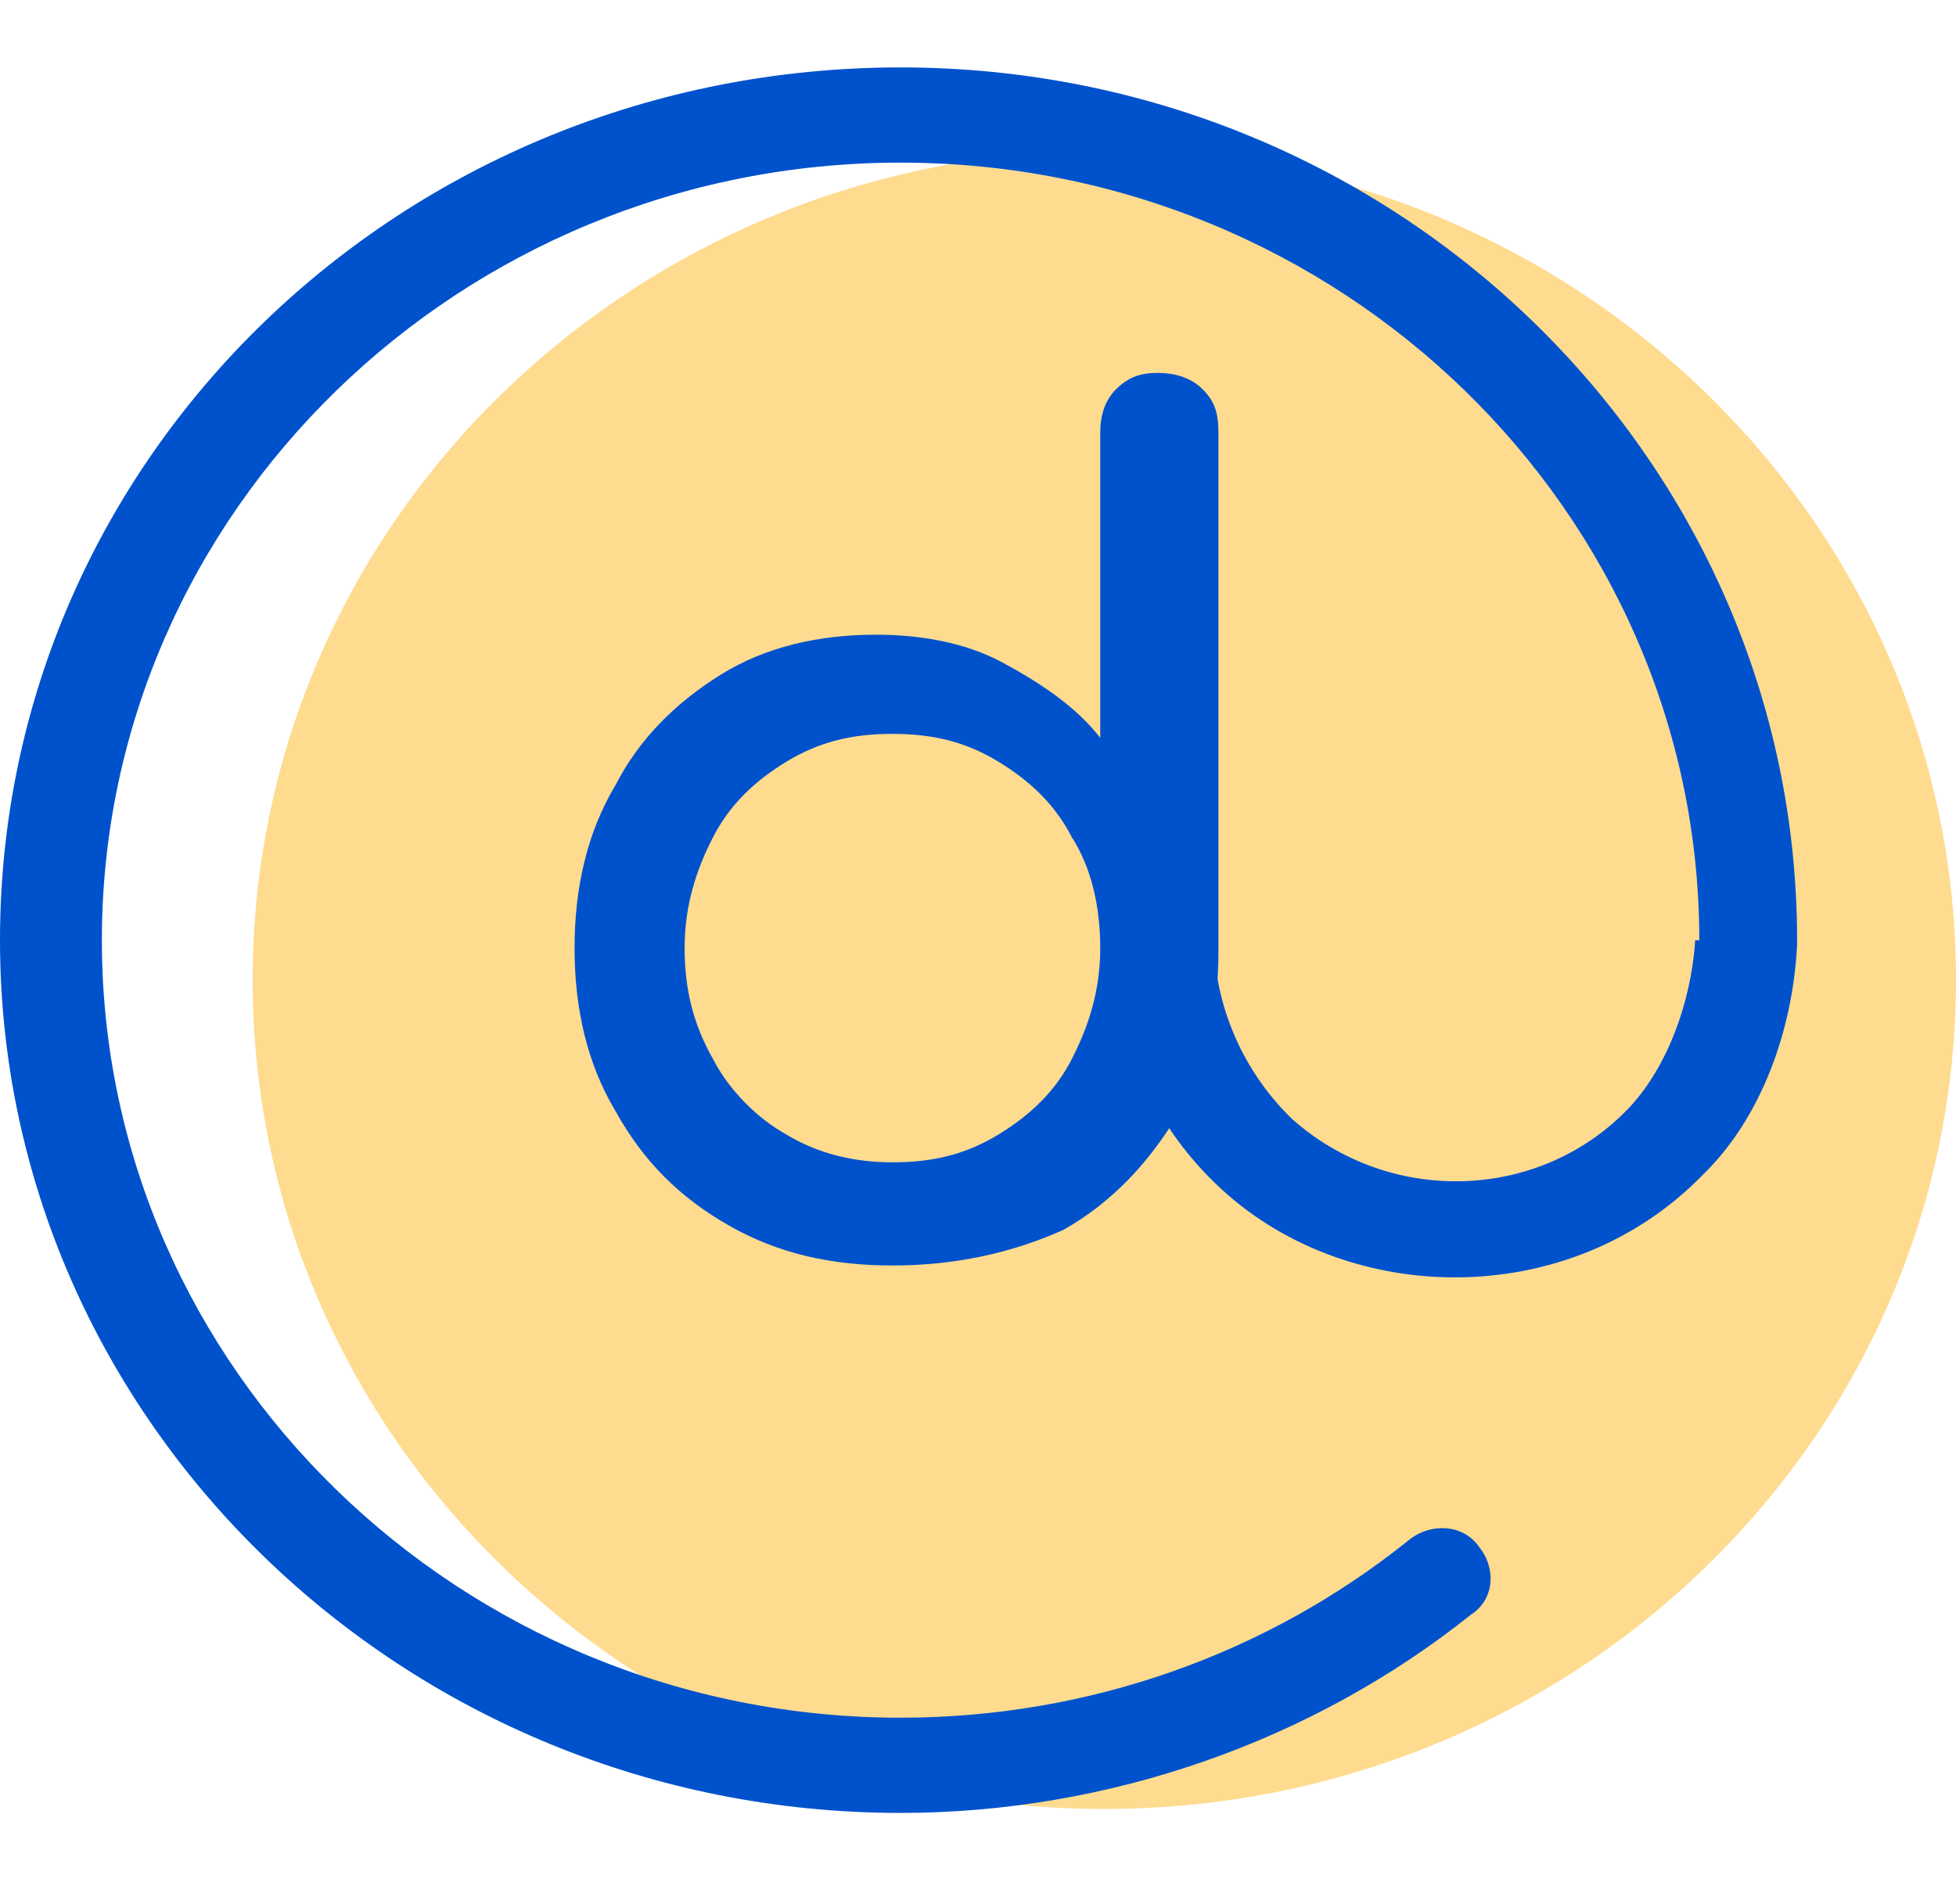 <svg width="38" height="37" viewBox="0 0 38 37" fill="none" xmlns="http://www.w3.org/2000/svg">
<path d="M21.454 35.15C30.592 35.15 38 27.937 38 19.04C38 10.142 30.592 2.929 21.454 2.929C12.316 2.929 4.908 10.142 4.908 19.04C4.908 27.937 12.316 35.15 21.454 35.15Z" fill="#FEDB8F"/>
<path d="M28.262 24.821C26.679 24.821 25.017 24.281 23.75 23.125C22.483 21.969 21.692 20.35 21.613 18.577L23.592 18.5C23.671 19.733 24.225 20.89 25.096 21.738C26.996 23.433 29.925 23.356 31.667 21.506C32.379 20.735 32.854 19.502 32.933 18.269L34.913 18.346C34.833 20.042 34.2 21.738 33.092 22.817C31.825 24.127 30.083 24.821 28.262 24.821Z" fill="#0052CC"/>
<path d="M17.337 24.59C16.15 24.59 15.121 24.358 14.171 23.819C13.221 23.279 12.508 22.585 11.954 21.583C11.4 20.658 11.162 19.579 11.162 18.423C11.162 17.267 11.4 16.188 11.954 15.262C12.429 14.338 13.142 13.644 14.012 13.104C14.883 12.565 15.912 12.333 17.021 12.333C17.892 12.333 18.762 12.488 19.475 12.873C20.188 13.258 20.9 13.721 21.375 14.338V8.402C21.375 8.094 21.454 7.785 21.692 7.554C21.929 7.323 22.167 7.246 22.483 7.246C22.8 7.246 23.117 7.323 23.354 7.554C23.592 7.785 23.671 8.017 23.671 8.402V18.5C23.671 19.656 23.433 20.735 22.879 21.66C22.325 22.585 21.613 23.356 20.663 23.896C19.633 24.358 18.525 24.59 17.337 24.59ZM17.337 22.585C18.129 22.585 18.762 22.431 19.396 22.046C20.029 21.66 20.504 21.198 20.821 20.581C21.137 19.965 21.375 19.271 21.375 18.423C21.375 17.652 21.217 16.881 20.821 16.265C20.504 15.648 20.029 15.185 19.396 14.8C18.762 14.415 18.129 14.26 17.337 14.26C16.546 14.26 15.912 14.415 15.279 14.8C14.646 15.185 14.171 15.648 13.854 16.265C13.537 16.881 13.3 17.575 13.3 18.423C13.3 19.194 13.458 19.887 13.854 20.581C14.171 21.198 14.725 21.738 15.279 22.046C15.912 22.431 16.625 22.585 17.337 22.585Z" fill="#0052CC"/>
<path d="M17.496 35.227C7.838 35.227 0 27.596 0 18.269C0 8.865 7.838 1.31 17.496 1.31C27.154 1.31 34.913 8.942 34.913 18.269C34.913 18.808 34.438 19.194 33.962 19.194C33.408 19.194 33.013 18.731 33.013 18.269C33.013 9.944 26.046 3.16 17.496 3.16C8.946 3.16 1.979 9.944 1.979 18.269C1.979 26.594 8.946 33.377 17.496 33.377C21.137 33.377 24.621 32.144 27.392 29.908C27.788 29.6 28.421 29.6 28.738 30.062C29.054 30.448 29.054 31.065 28.579 31.373C25.492 33.84 21.533 35.227 17.496 35.227Z" fill="#0052CC"/>
</svg>
